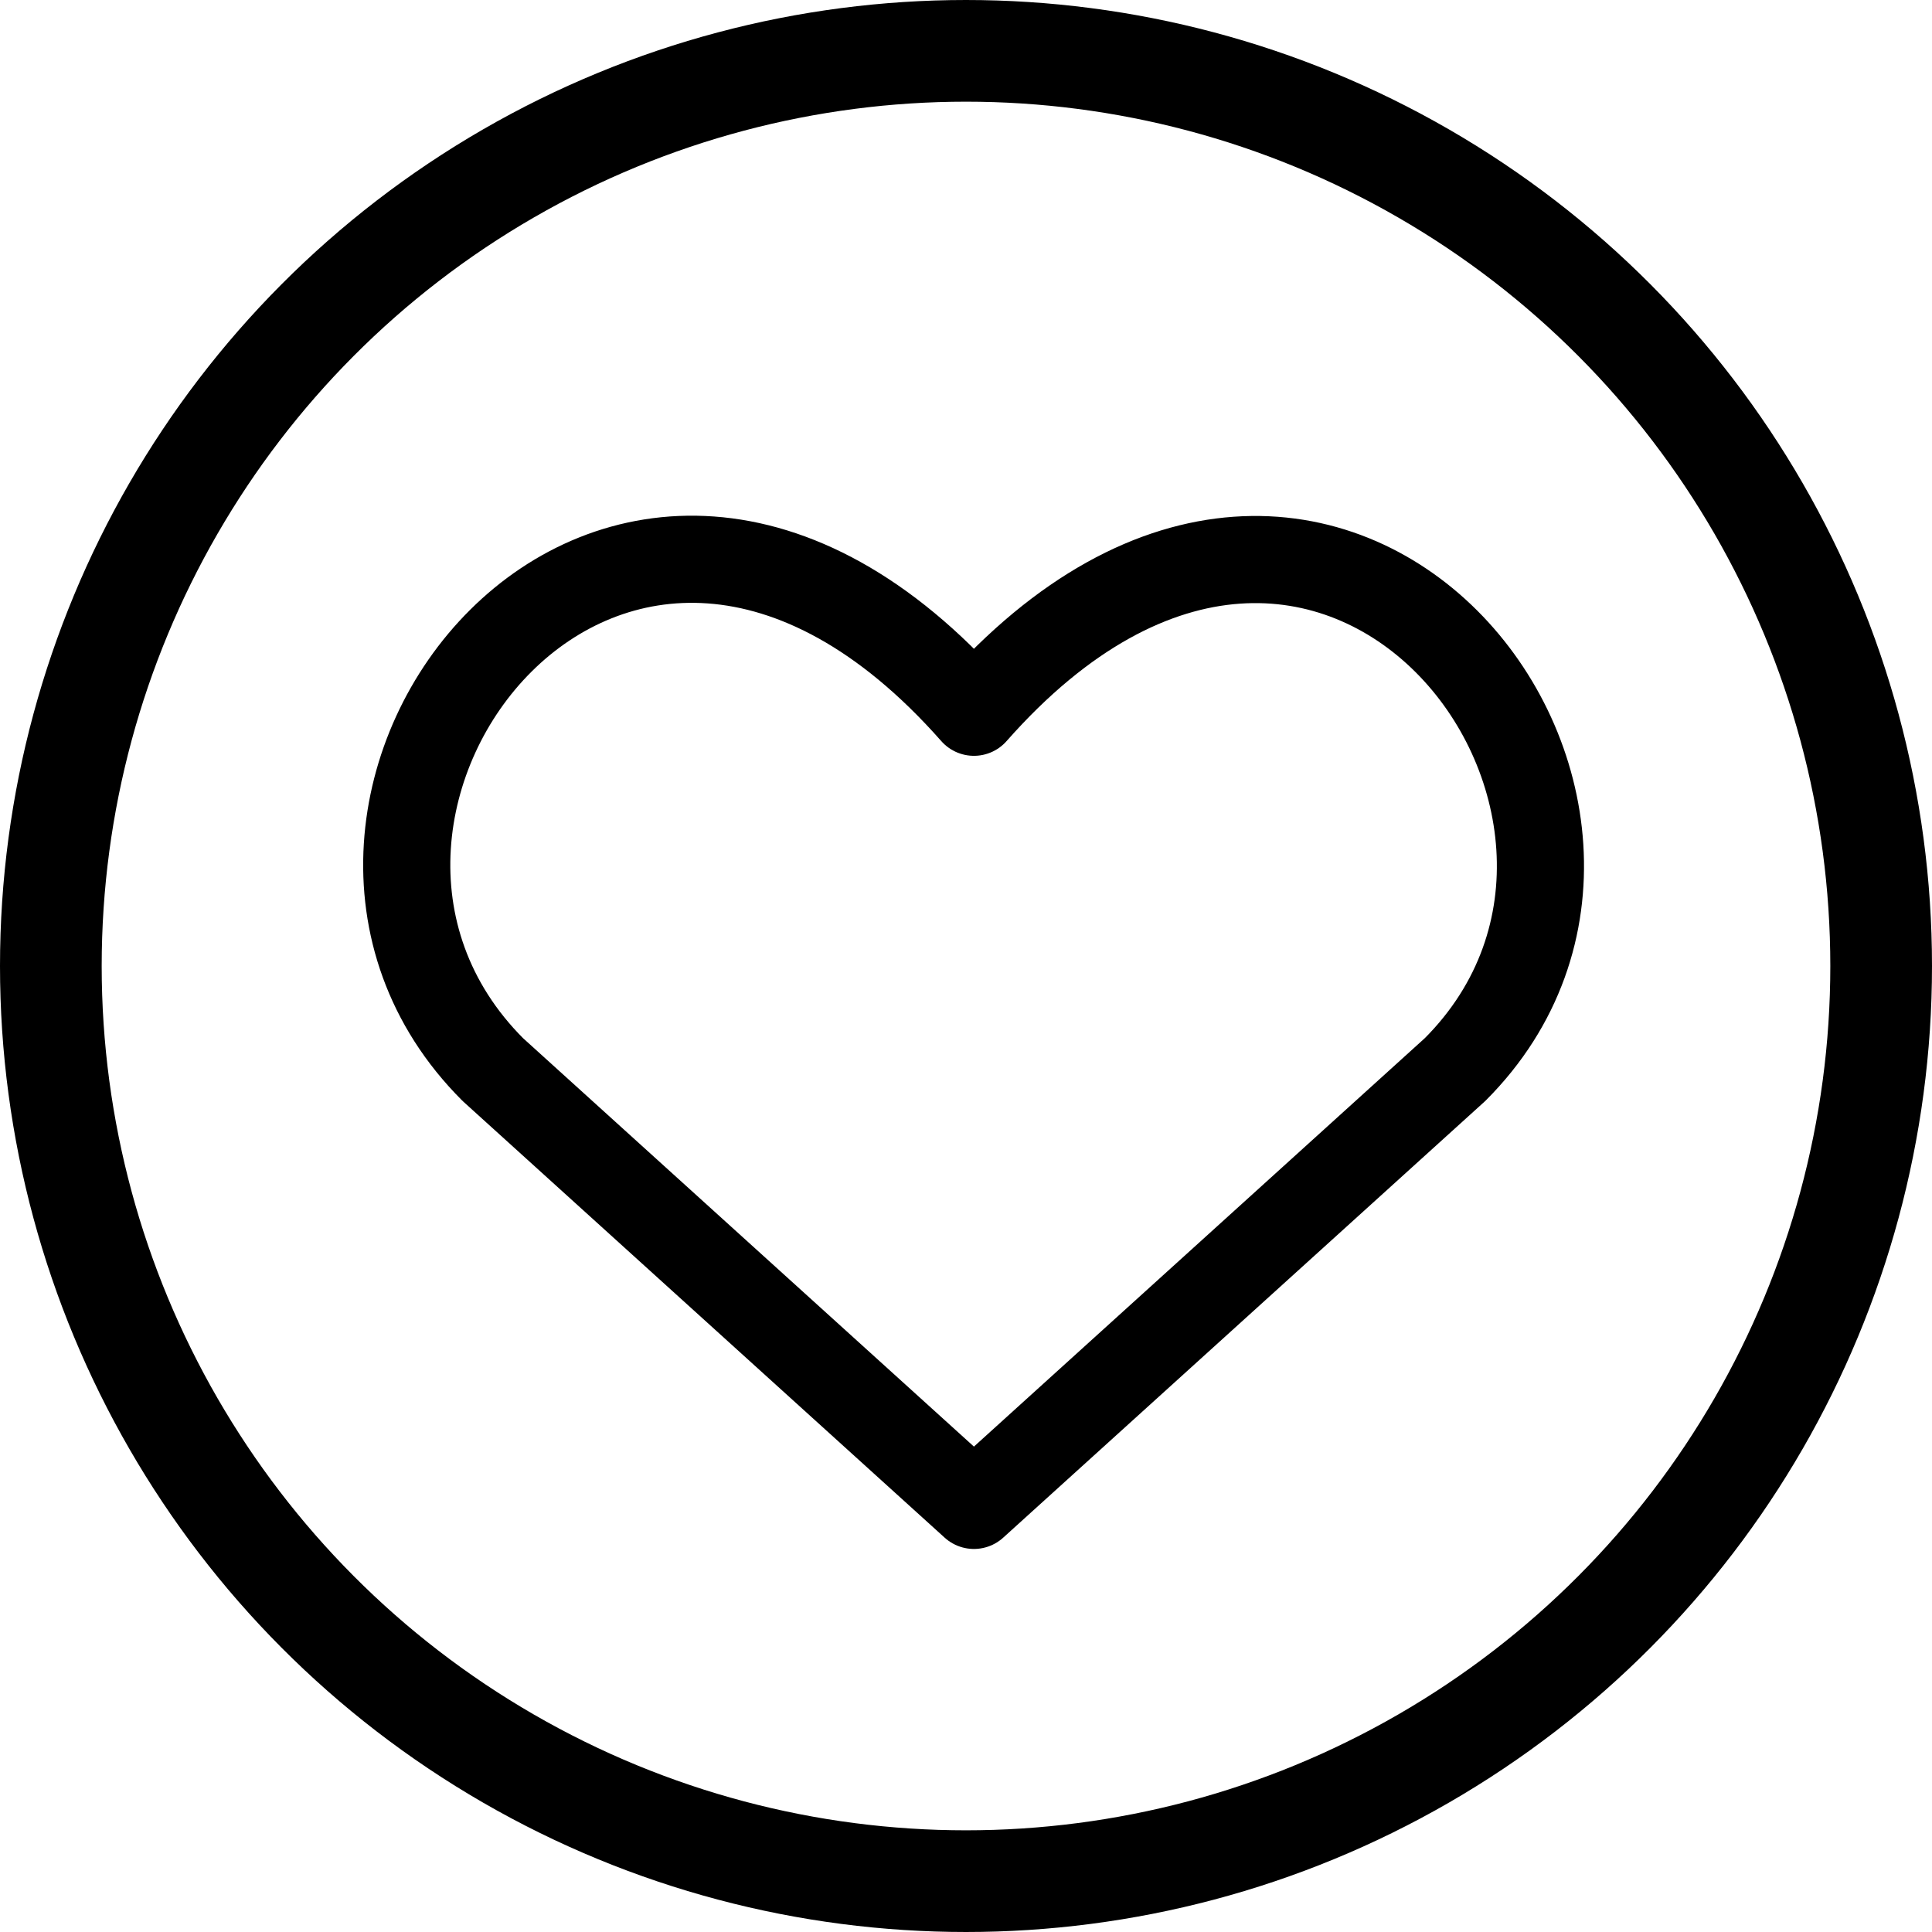 <svg width="38" height="38" viewBox="0 0 38 38" fill="none" xmlns="http://www.w3.org/2000/svg">
<path d="M19.156 29.609L9.693 21.037C4.551 15.895 12.111 6.02 19.156 14.009C26.202 6.02 33.728 15.929 28.619 21.037L19.156 29.609Z" stroke="black" stroke-width="1.714" stroke-linecap="round" stroke-linejoin="round"/>
<circle cx="19" cy="19" r="18" stroke="black" stroke-width="2"/>
</svg>
